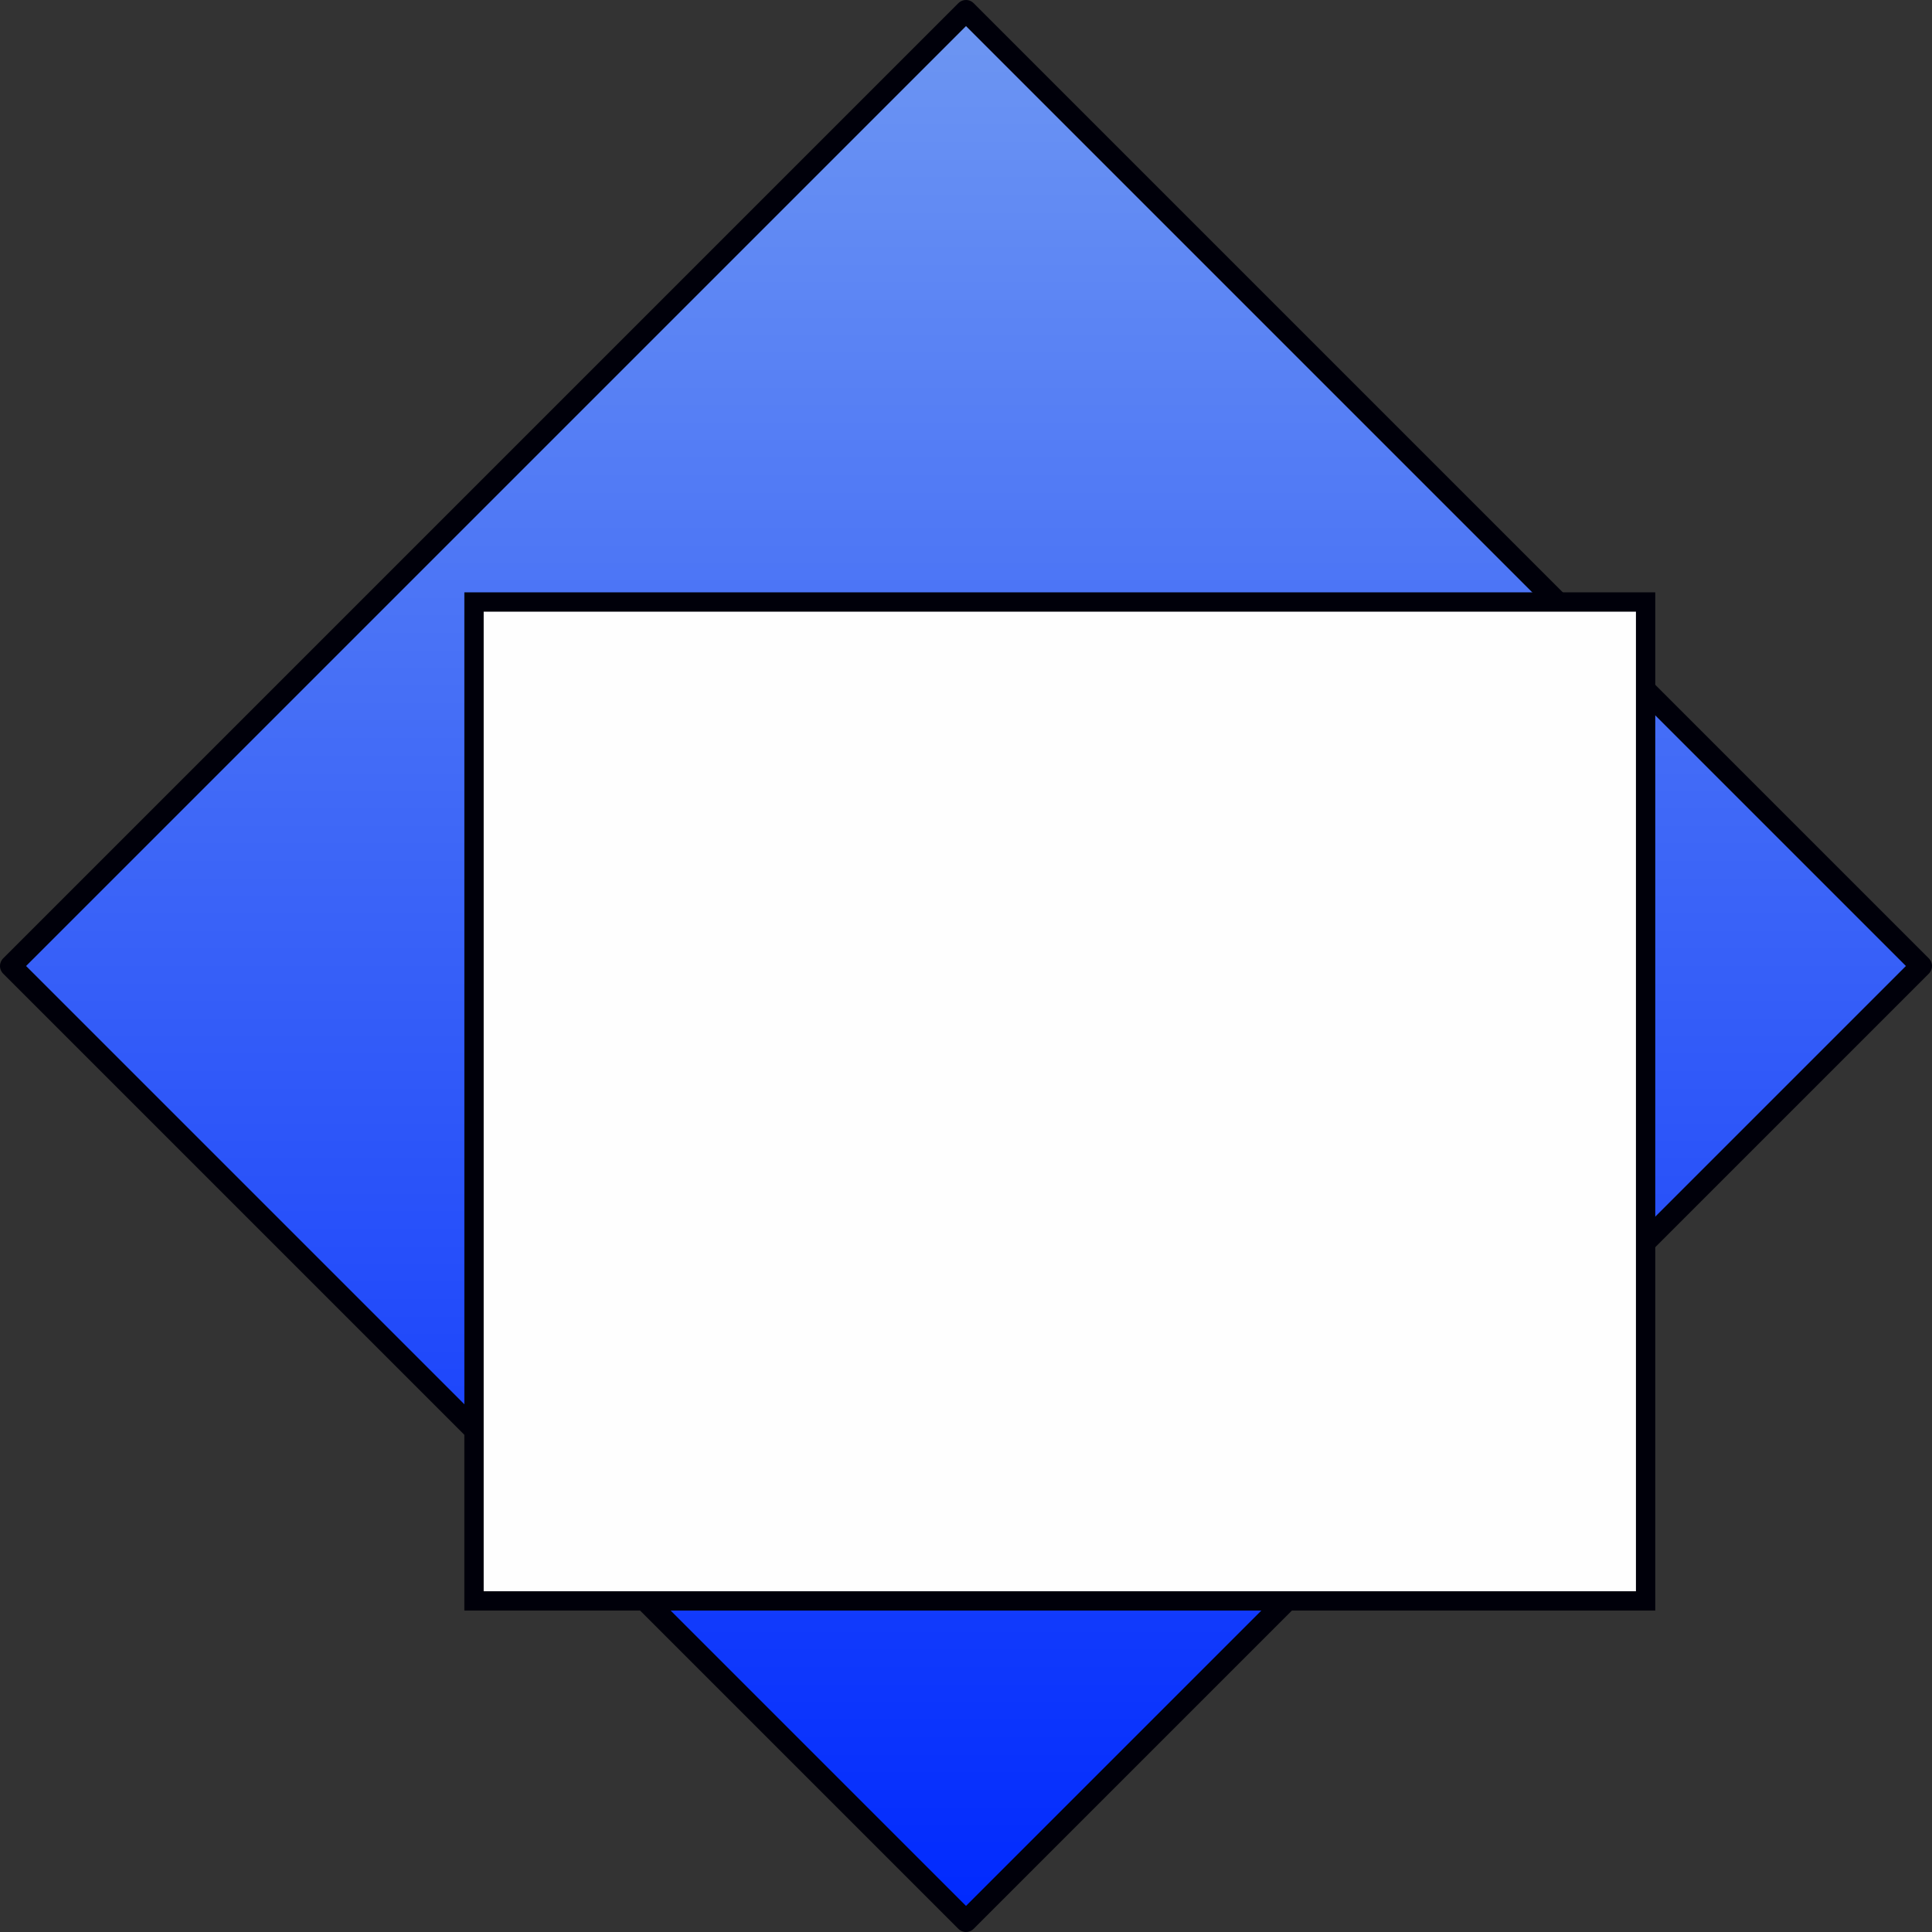 <?xml version="1.0" encoding="UTF-8" standalone="no"?>
<!-- Created with Inkscape (http://www.inkscape.org/) -->

<svg
   xmlns:dc="http://purl.org/dc/elements/1.1/"
   xmlns:cc="http://creativecommons.org/ns#"
   xmlns:rdf="http://www.w3.org/1999/02/22-rdf-syntax-ns#"
   xmlns:svg="http://www.w3.org/2000/svg"
   xmlns="http://www.w3.org/2000/svg"
   xmlns:xlink="http://www.w3.org/1999/xlink"
   xmlns:sodipodi="http://sodipodi.sourceforge.net/DTD/sodipodi-0.dtd"
   xmlns:inkscape="http://www.inkscape.org/namespaces/inkscape"
   version="1.0"
   width="5000"
   height="5000"
   id="svg2"
   inkscape:version="0.92.3 (2405546, 2018-03-11)"
   sodipodi:docname="transit-mogul.svg">
  <rect width="100%" height="100%" fill="#333333" stroke="none"/>
  <sodipodi:namedview
     pagecolor="#ffffff"
     bordercolor="#666666"
     borderopacity="1"
     objecttolerance="10"
     gridtolerance="10"
     guidetolerance="10"
     inkscape:pageopacity="0"
     inkscape:pageshadow="2"
     inkscape:window-width="3098"
     inkscape:window-height="1689"
     id="namedview40"
     showgrid="false"
     inkscape:zoom="0.17677669"
     inkscape:cx="1117.4652"
     inkscape:cy="2212.7392"
     inkscape:window-x="102"
     inkscape:window-y="55"
     inkscape:window-maximized="1"
     inkscape:current-layer="svg2"
     inkscape:pagecheckerboard="true"
     inkscape:lockguides="true" />
  <defs
     id="defs4">
    <linearGradient
       id="linearGradient907">
      <stop
         id="stop903"
         offset="0"
         style="stop-color:#0029fe;stop-opacity:1" />
      <stop
         id="stop905"
         offset="1"
         style="stop-color:#6d96f2;stop-opacity:1" />
    </linearGradient>
    <linearGradient
       inkscape:collect="always"
       xlink:href="#linearGradient907"
       id="linearGradient852"
       x1="2003.059"
       y1="4564.558"
       x2="-1492.924"
       y2="1068.575"
       gradientUnits="userSpaceOnUse"
       gradientTransform="translate(3280.466,-2816.566)" />
  </defs>
  <rect
     style="opacity:1;fill:url(#linearGradient852);fill-opacity:1;stroke:#00000a;stroke-width:55.936;stroke-linecap:round;stroke-linejoin:round;stroke-miterlimit:4;stroke-dasharray:none;stroke-opacity:1;paint-order:stroke markers fill"
     id="rect830"
     width="3495.983"
     height="3495.983"
     x="1787.543"
     y="-1747.992"
     transform="rotate(45)" />
  <flowRoot
     xml:space="preserve"
     id="flowRoot909"
     style="font-style:normal;font-variant:normal;font-weight:normal;font-stretch:normal;font-size:1733.333px;line-height:1.25;font-family:'Russo One';-inkscape-font-specification:'Russo One';letter-spacing:0px;word-spacing:0px;fill:#fefefe;fill-opacity:1;stroke:#00000a;stroke-width:50;stroke-miterlimit:4;stroke-dasharray:none;stroke-opacity:1"
     transform="translate(146.286,410.313)"><flowRegion
       id="flowRegion911"
       style="font-style:normal;font-variant:normal;font-weight:normal;font-stretch:normal;font-size:1733.333px;font-family:'Russo One';-inkscape-font-specification:'Russo One';fill:#fefefe;fill-opacity:1;stroke:#00000a;stroke-width:50;stroke-miterlimit:4;stroke-dasharray:none;stroke-opacity:1"><rect
         id="rect913"
         width="3032.074"
         height="2585.182"
         x="1080.459"
         y="1147.682"
         style="font-style:normal;font-variant:normal;font-weight:normal;font-stretch:normal;font-size:1733.333px;font-family:'Russo One';-inkscape-font-specification:'Russo One';fill:#fefefe;fill-opacity:1;stroke:#00000a;stroke-width:50;stroke-miterlimit:4;stroke-dasharray:none;stroke-opacity:1" /></flowRegion><flowPara
       id="flowPara915">TM</flowPara></flowRoot></svg>
